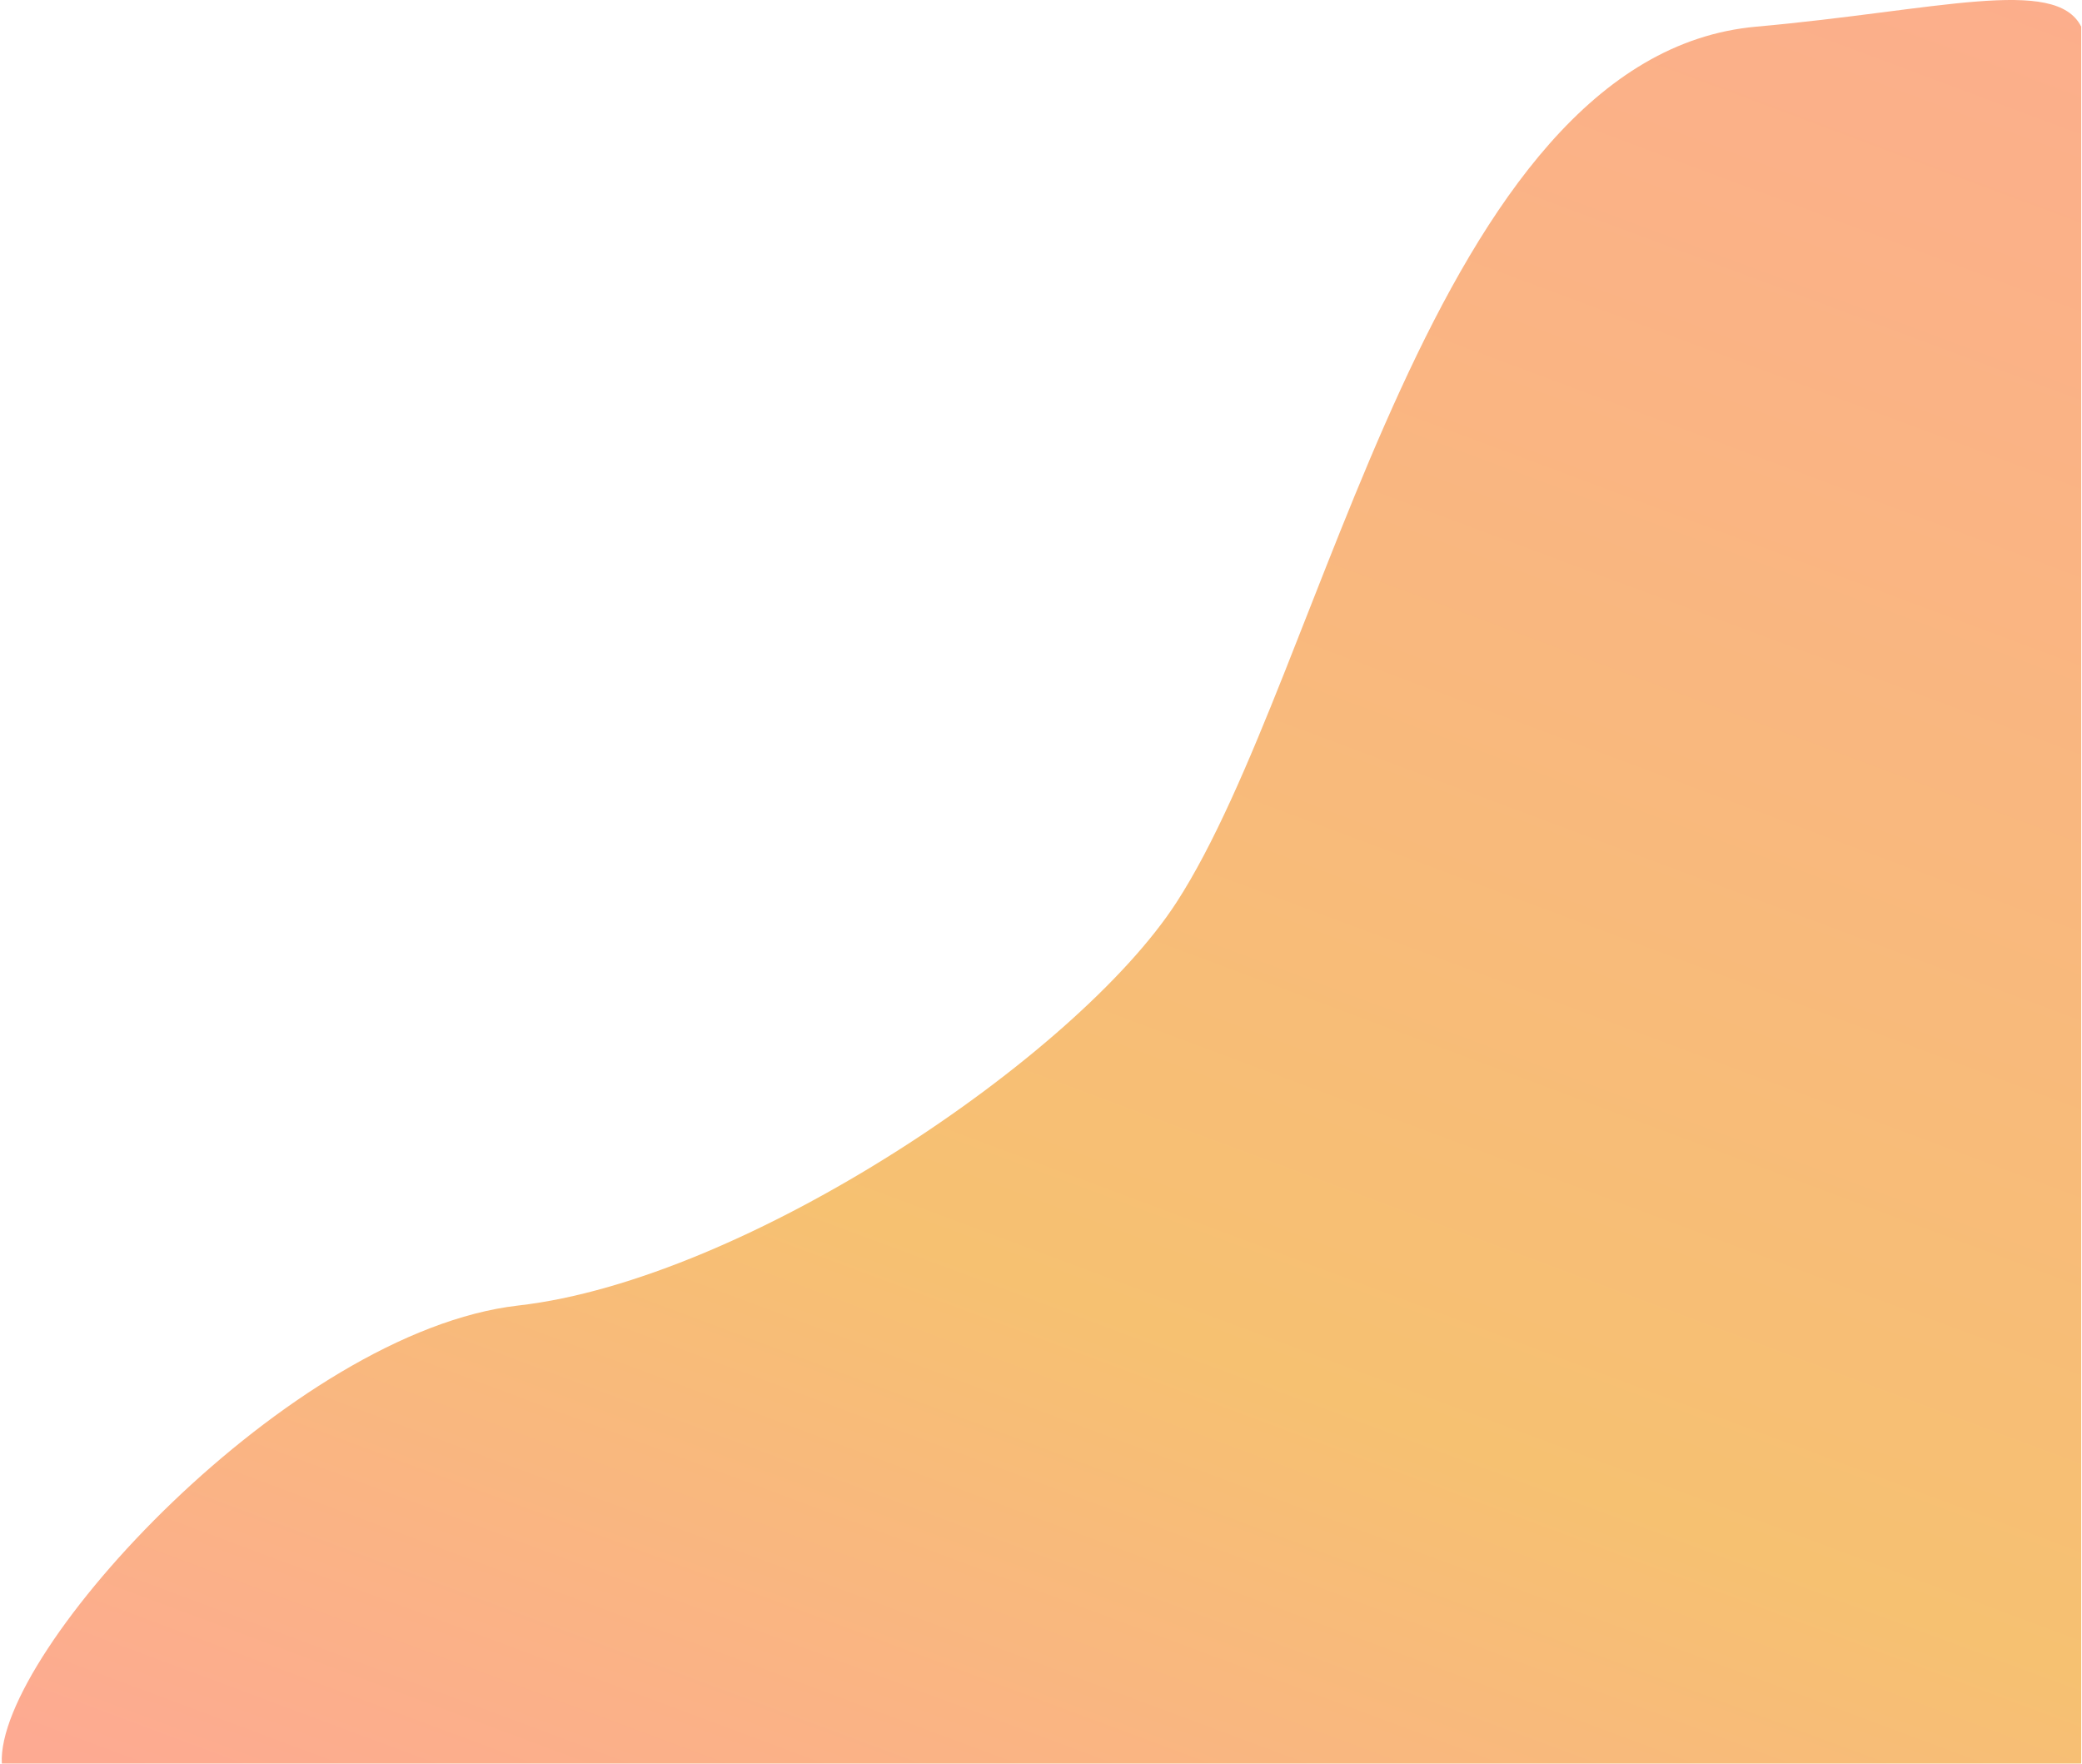 <svg width="1185" height="1004" viewBox="0 0 1185 1004" fill="none" xmlns="http://www.w3.org/2000/svg">
<path d="M295 743C165.366 757.741 -2.453 940.014 1.047 1003.68H1184.55V15.181C1170.05 -13.819 1102.21 5.999 999.547 15.181C815.047 31.681 754.547 382.681 669.547 513.681C612.633 601.395 424.634 728.259 295 743Z" fill="url(#paint0_linear)" fill-opacity="0.7"/>
<defs>
<linearGradient id="paint0_linear" x1="1083.05" y1="-248.819" x2="509" y2="1289" gradientUnits="userSpaceOnUse">
<stop stop-color="#FD8664"/>
<stop offset="0.665" stop-color="#F3A735"/>
<stop offset="0.936" stop-color="#FD8664"/>
</linearGradient>
</defs>
</svg>
